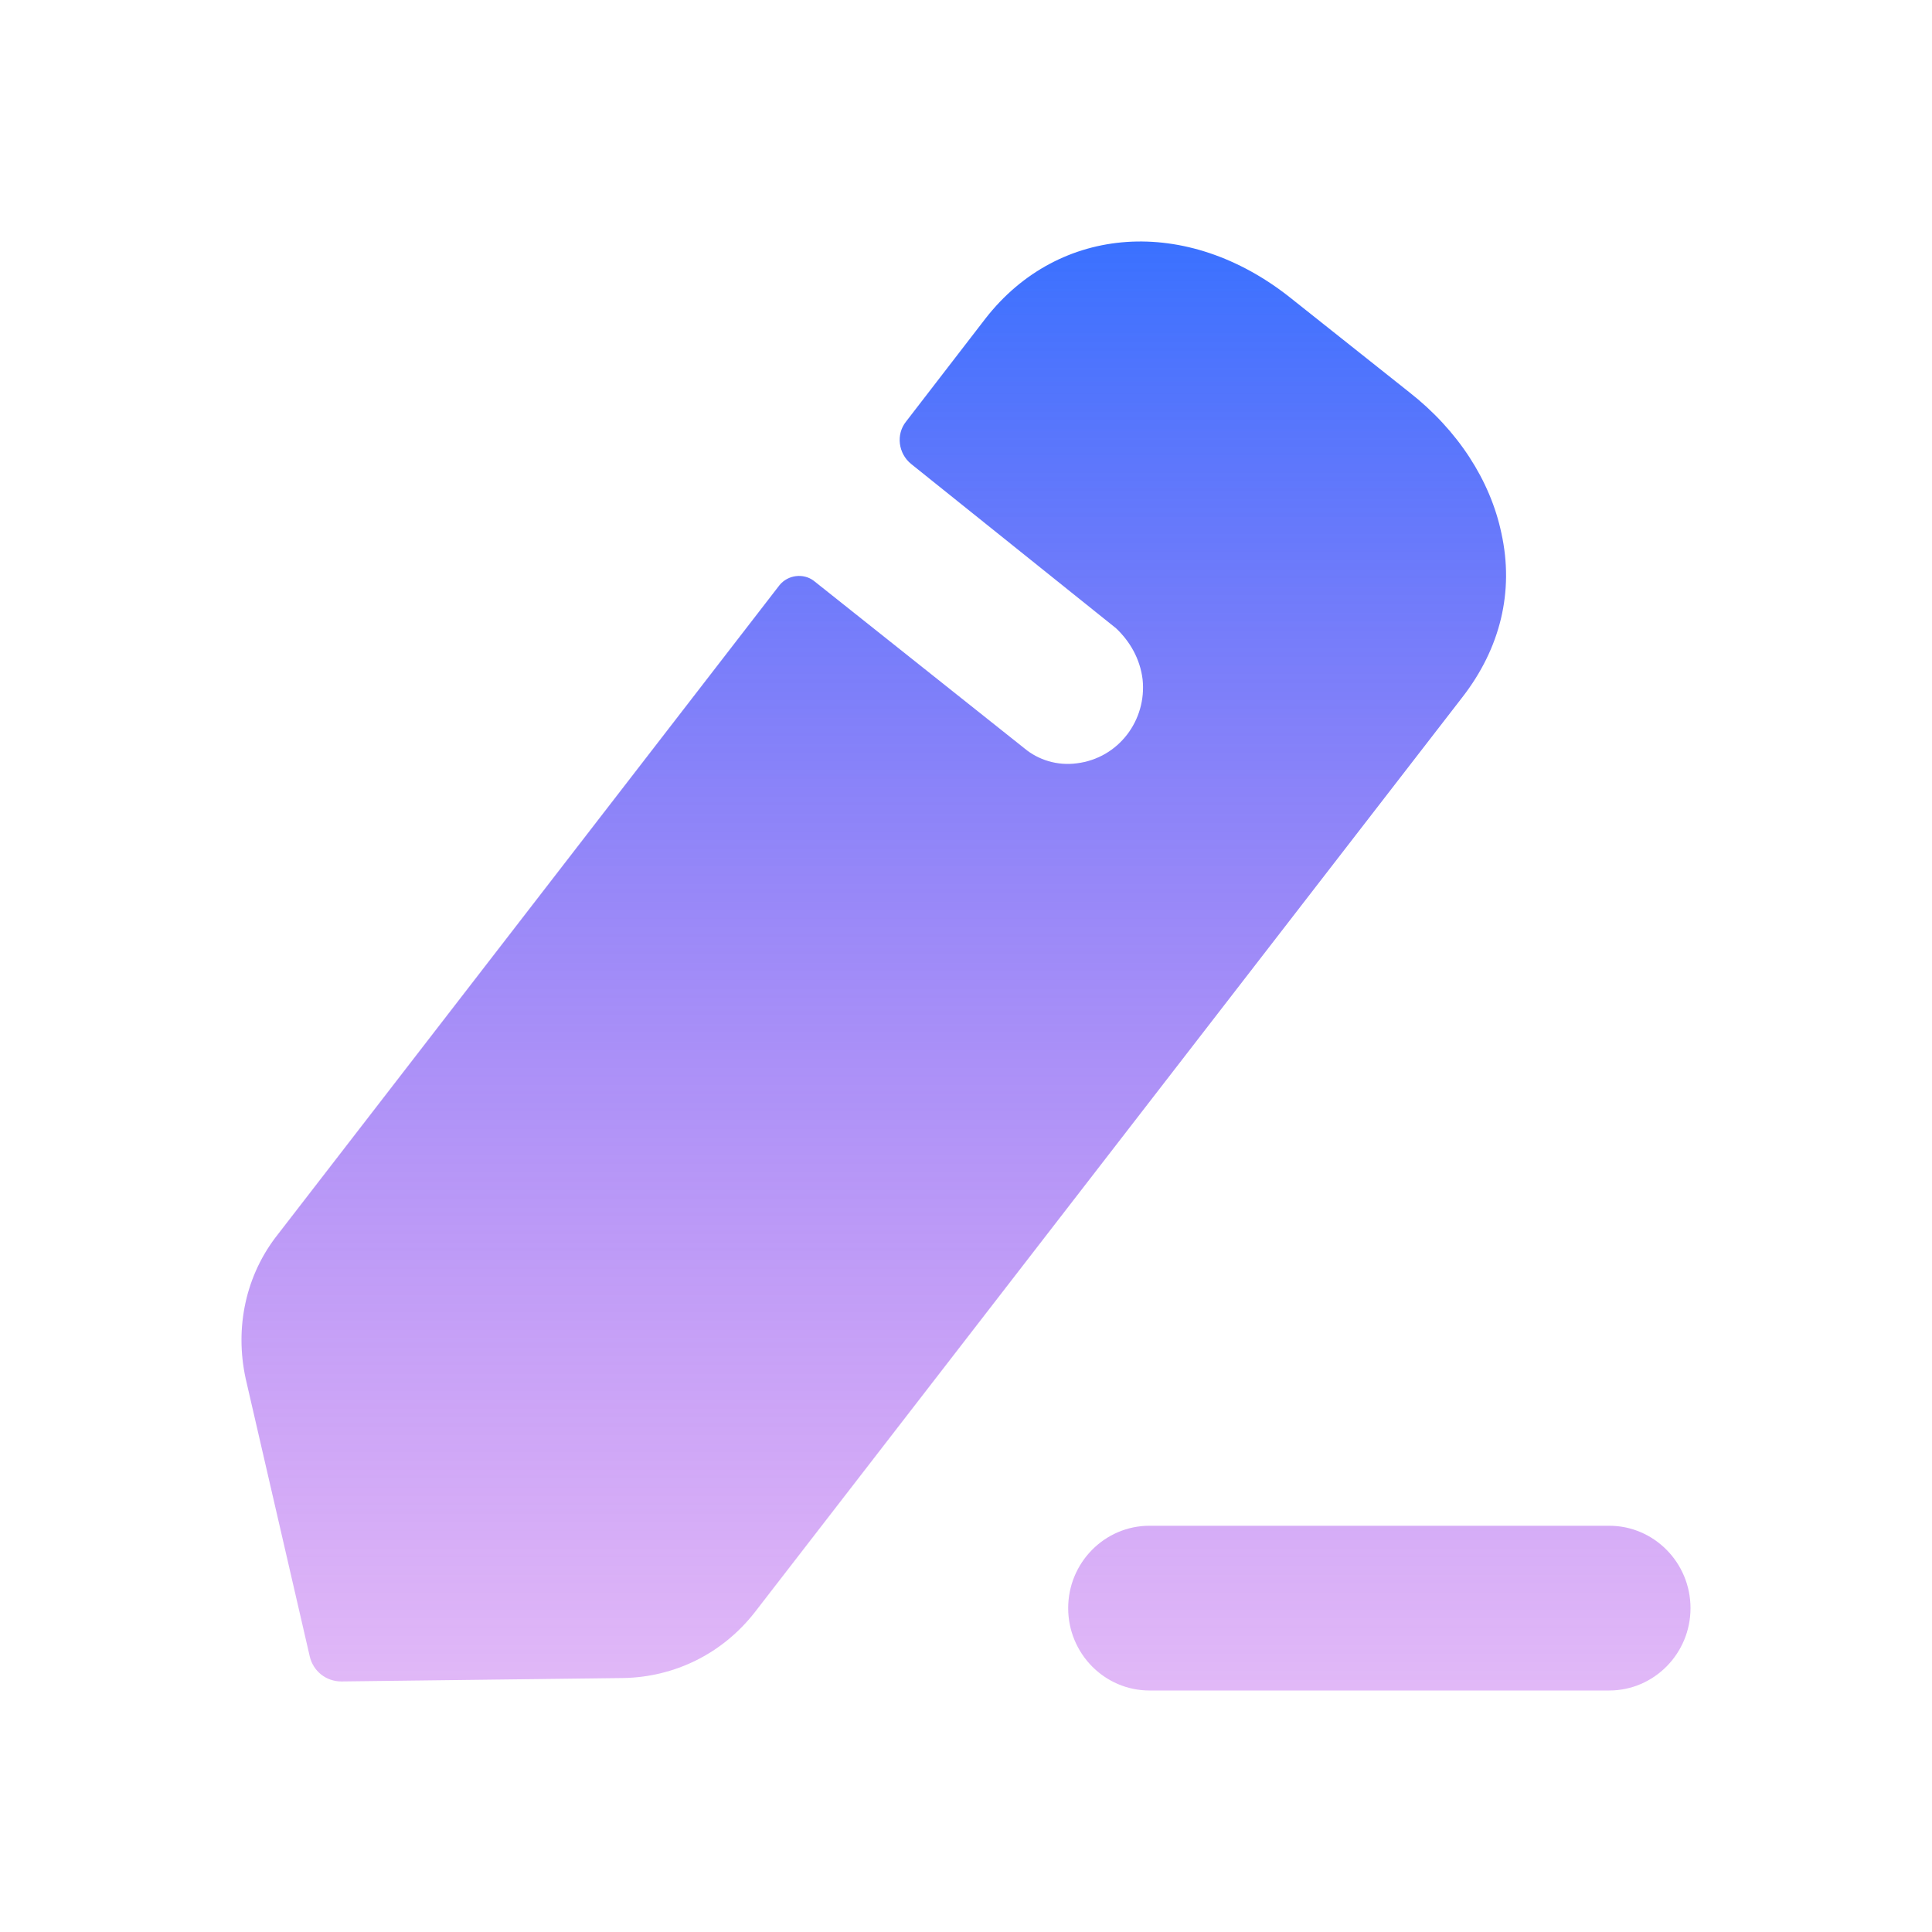 <svg width="44" height="44" viewBox="0 0 44 44" fill="none" xmlns="http://www.w3.org/2000/svg">
<path fill-rule="evenodd" clip-rule="evenodd" d="M17.19 36.718L33.298 15.887C34.174 14.763 34.485 13.464 34.193 12.142C33.94 10.94 33.201 9.797 32.092 8.93L29.388 6.782C27.034 4.909 24.116 5.106 22.443 7.255L20.634 9.602C20.4 9.895 20.458 10.329 20.75 10.566C20.75 10.566 25.322 14.231 25.419 14.31C25.731 14.606 25.964 15 26.022 15.473C26.12 16.399 25.478 17.266 24.524 17.384C24.077 17.444 23.649 17.306 23.338 17.049L18.532 13.226C18.299 13.051 17.949 13.088 17.754 13.325L6.334 28.105C5.595 29.032 5.342 30.234 5.595 31.397L7.054 37.723C7.132 38.058 7.424 38.294 7.774 38.294L14.194 38.216C15.361 38.196 16.451 37.664 17.19 36.718ZM26.179 34.748H36.648C37.669 34.748 38.5 35.589 38.5 36.624C38.5 37.66 37.669 38.5 36.648 38.5H26.179C25.158 38.5 24.327 37.66 24.327 36.624C24.327 35.589 25.158 34.748 26.179 34.748Z" fill="url(#paint0_linear_1_9)"/>
<defs>
<linearGradient id="paint0_linear_1_9" x1="22" y1="5.5" x2="22" y2="38.5" gradientUnits="userSpaceOnUse">
<stop stop-color="#3A71FF"/>
<stop offset="1" stop-color="#AA36E9" stop-opacity="0.35"/>
</linearGradient>
</defs>
</svg>

